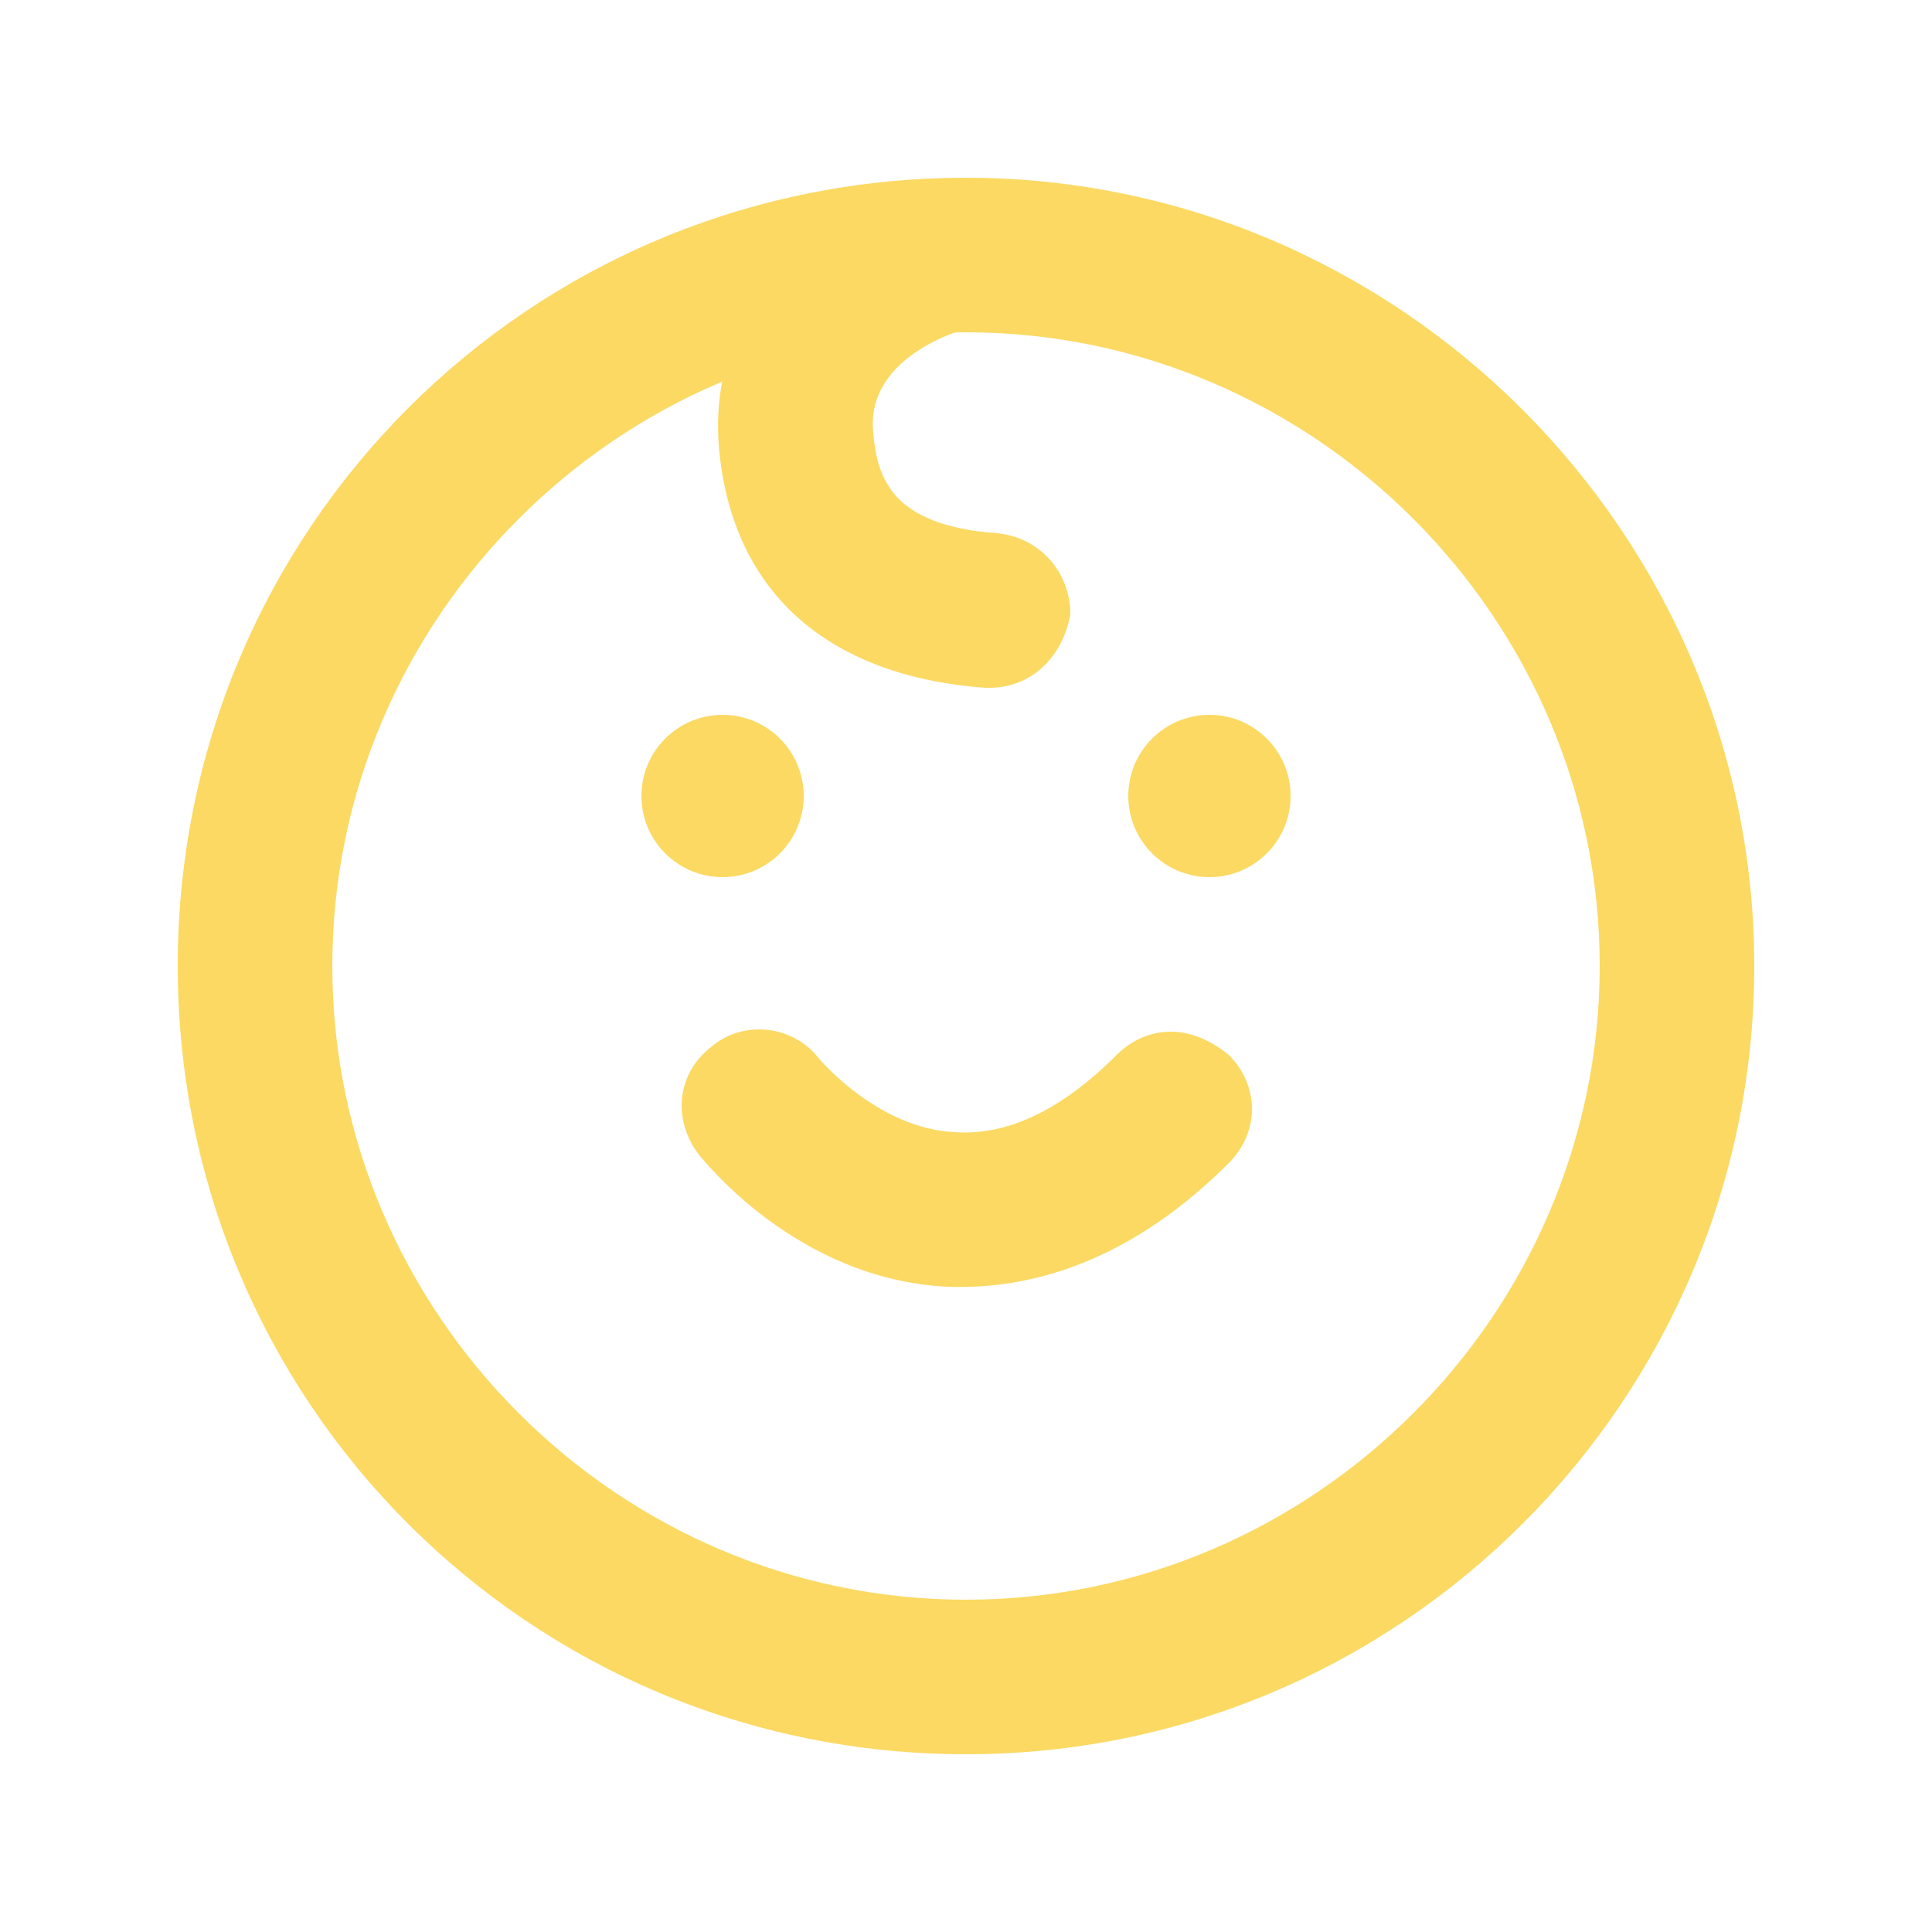 <?xml version="1.0" encoding="utf-8"?>
<!-- Generator: Adobe Illustrator 25.4.1, SVG Export Plug-In . SVG Version: 6.00 Build 0)  -->
<svg version="1.1" id="Layer_1" xmlns="http://www.w3.org/2000/svg" xmlns:xlink="http://www.w3.org/1999/xlink" x="0px" y="0px"
	 viewBox="0 0 50 50" style="enable-background:new 0 0 50 50;" xml:space="preserve">
<style type="text/css">
	.st0{fill:#FBD962;}
</style>
<g>
	<path class="st0" d="M25,45.4C13.7,45.4,4.6,36.3,4.6,25S13.7,4.6,25,4.6c11.2,0,20.4,9.2,20.4,20.4S36.3,45.4,25,45.4z M25,8.6
		C16,8.6,8.6,16,8.6,25c0,9,7.4,16.4,16.4,16.4S41.4,34,41.4,25C41.4,16,34,8.6,25,8.6z"/>
</g>
<circle class="st0" cx="31.3" cy="20.6" r="2.1"/>
<circle class="st0" cx="18.7" cy="20.6" r="2.1"/>
<g>
	<path class="st0" d="M30.3,26.7c-0.5,0-1,0.2-1.4,0.6c-1.4,1.4-2.8,2.1-4.2,2c-2-0.1-3.5-1.9-3.5-1.9c-0.7-0.9-2-1-2.8-0.3
		c-0.9,0.7-1,1.9-0.3,2.8c0.1,0.1,2.5,3.2,6.4,3.4c2.5,0.1,5-0.9,7.3-3.2c0.8-0.8,0.8-2,0-2.8C31.3,26.9,30.8,26.7,30.3,26.7z"/>
</g>
<g>
	<path class="st0" d="M25.6,17.8c0,0-0.1,0-0.1,0c-4.1-0.3-6.6-2.5-6.9-6.3C18.3,7.3,22,5.2,24,4.7c1.1-0.3,2.2,0.4,2.4,1.4
		c0.3,1.1-0.4,2.2-1.4,2.4c-0.3,0.1-2.6,0.8-2.4,2.7c0.1,1.2,0.5,2.4,3.2,2.6c1.1,0.1,1.9,1,1.9,2.1C27.5,17,26.7,17.8,25.6,17.8z"
		/>
</g>
</svg>
